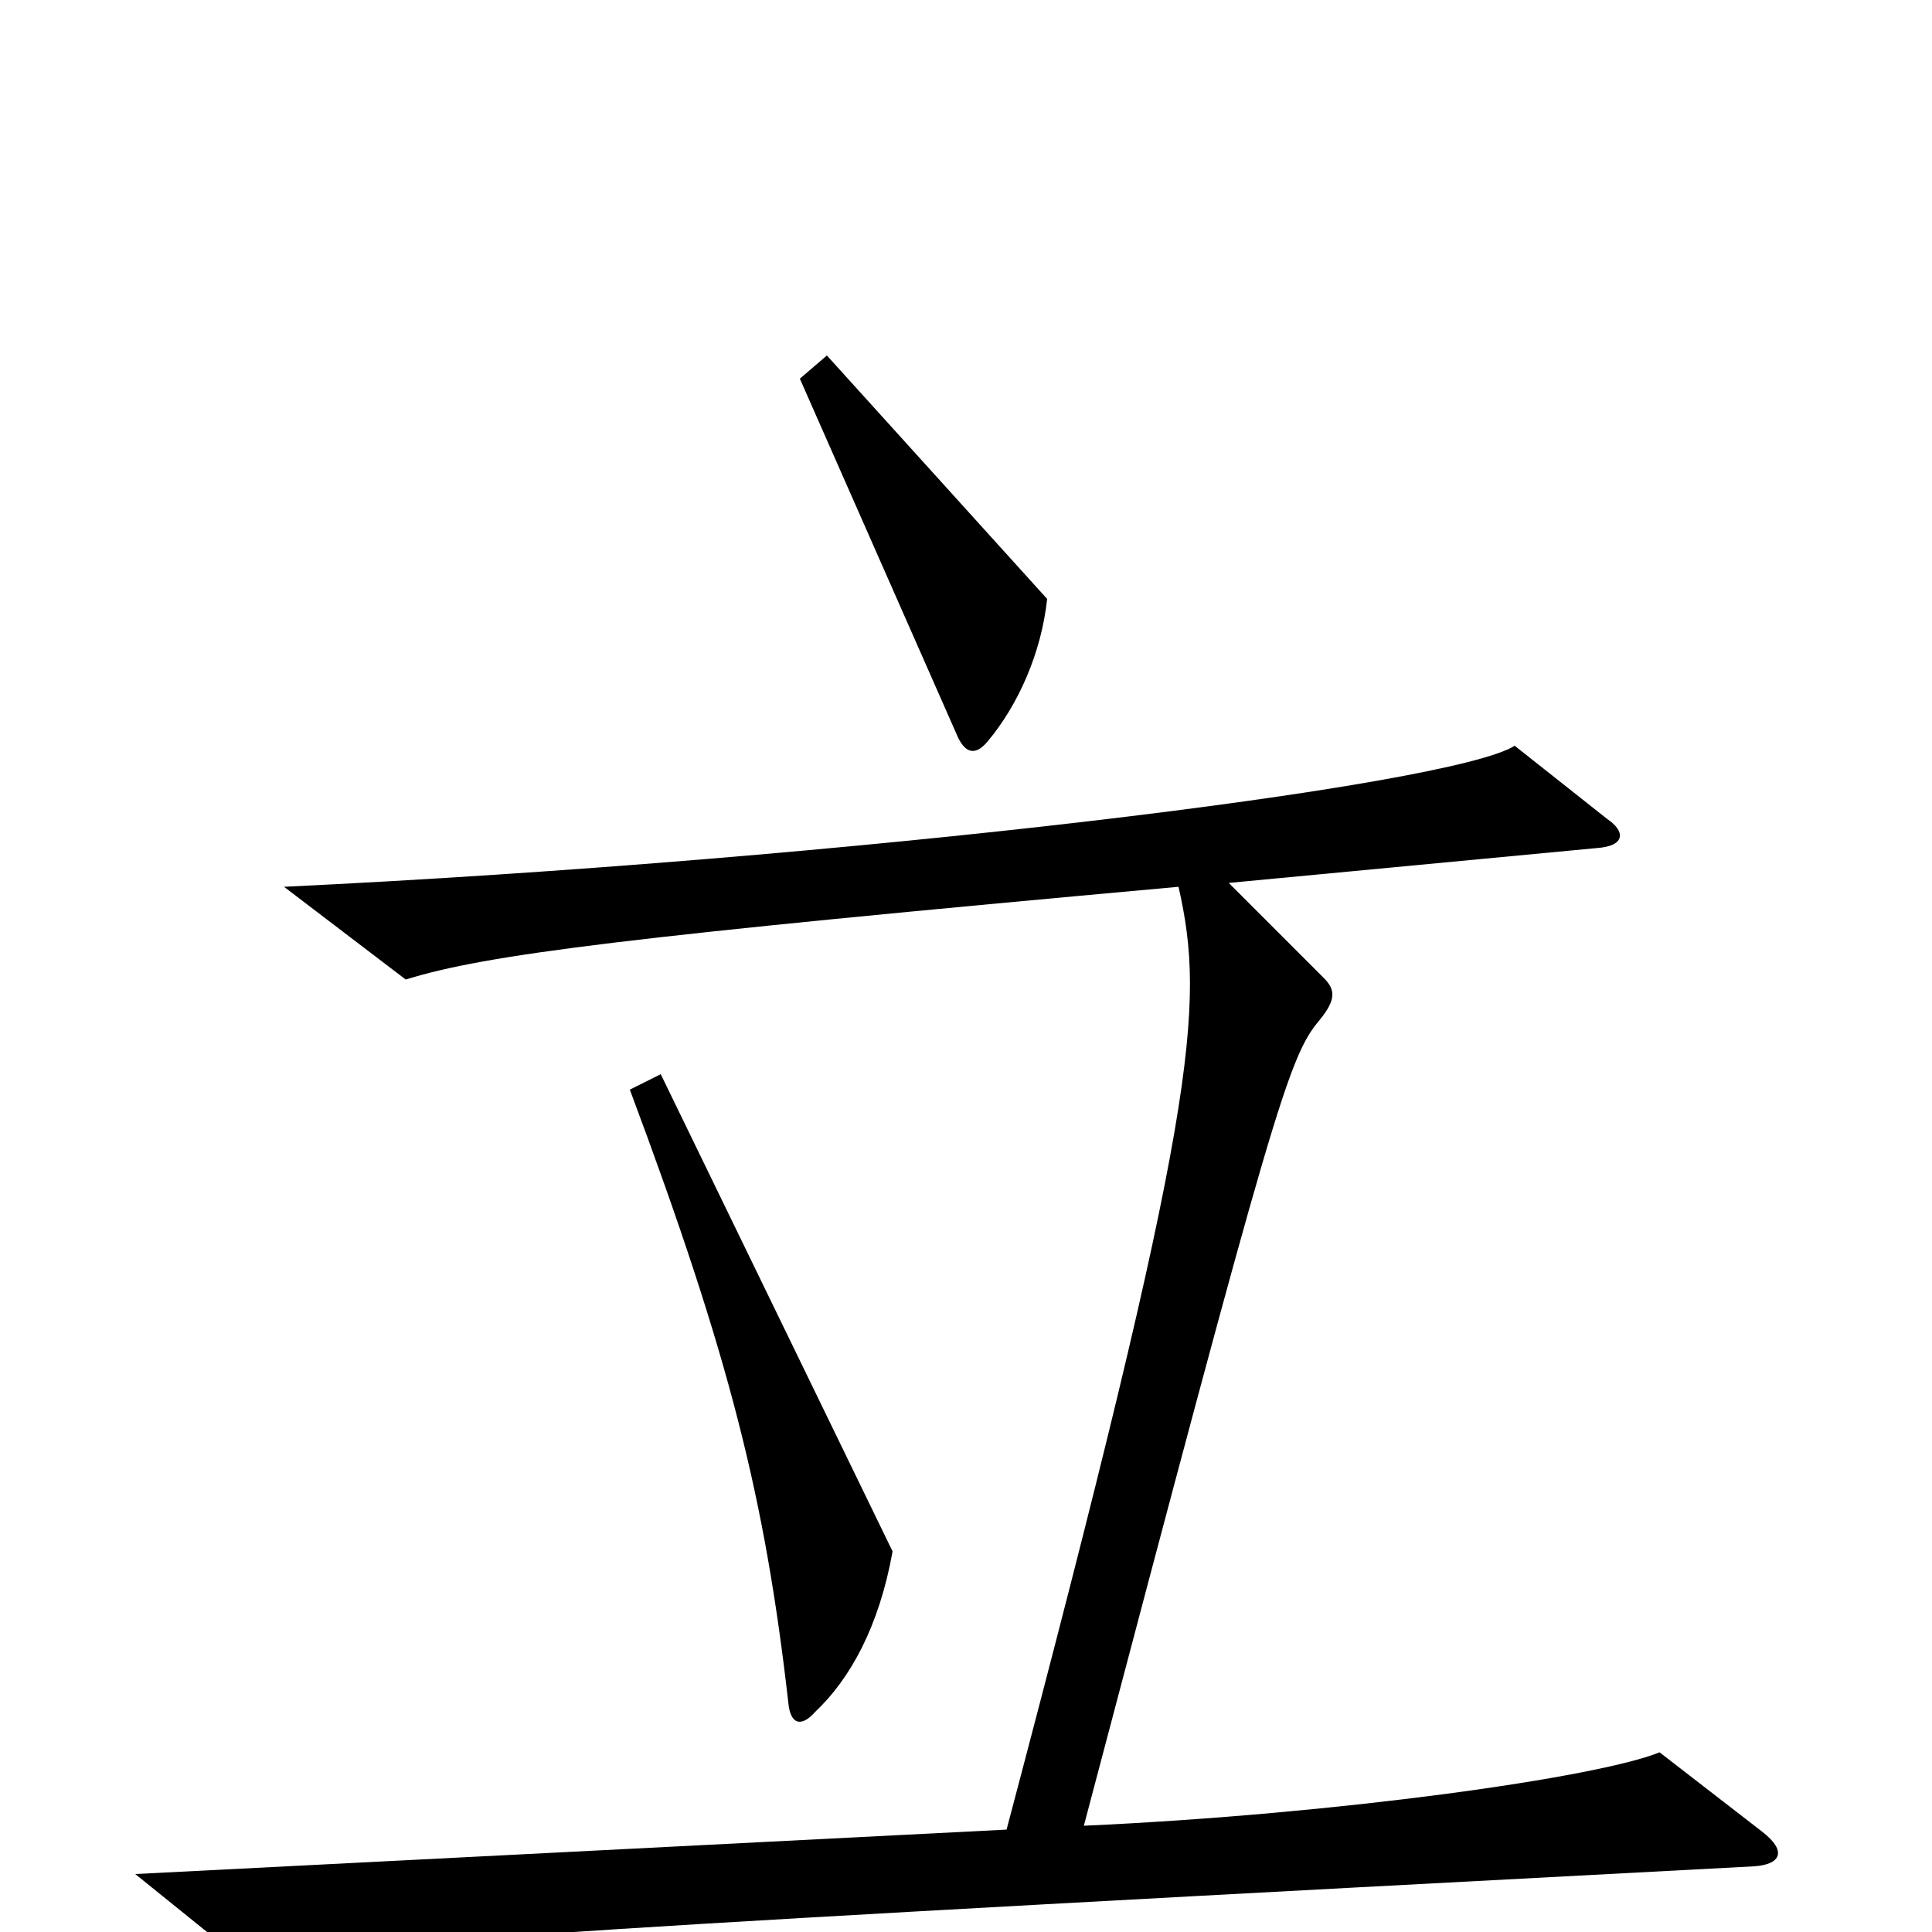 <svg xmlns="http://www.w3.org/2000/svg" viewBox="0 -1000 1000 1000">
	<path fill="#000000" d="M542 -690L428 -816L414 -804L496 -618C500 -610 505 -609 511 -616C527 -635 539 -662 542 -690ZM912 -52L859 -93C827 -80 693 -61 561 -55C660 -430 667 -453 683 -472C692 -483 691 -488 685 -494L636 -543L826 -561C842 -562 841 -570 832 -576L784 -614C751 -593 440 -555 147 -541L210 -493C252 -506 323 -515 610 -541C624 -479 620 -427 521 -53L70 -30L127 16C206 4 302 -2 908 -34C922 -35 925 -42 912 -52ZM462 -197L342 -444L326 -436C378 -297 396 -224 408 -119C409 -107 415 -106 422 -114C440 -131 455 -158 462 -197Z"/>
</svg>